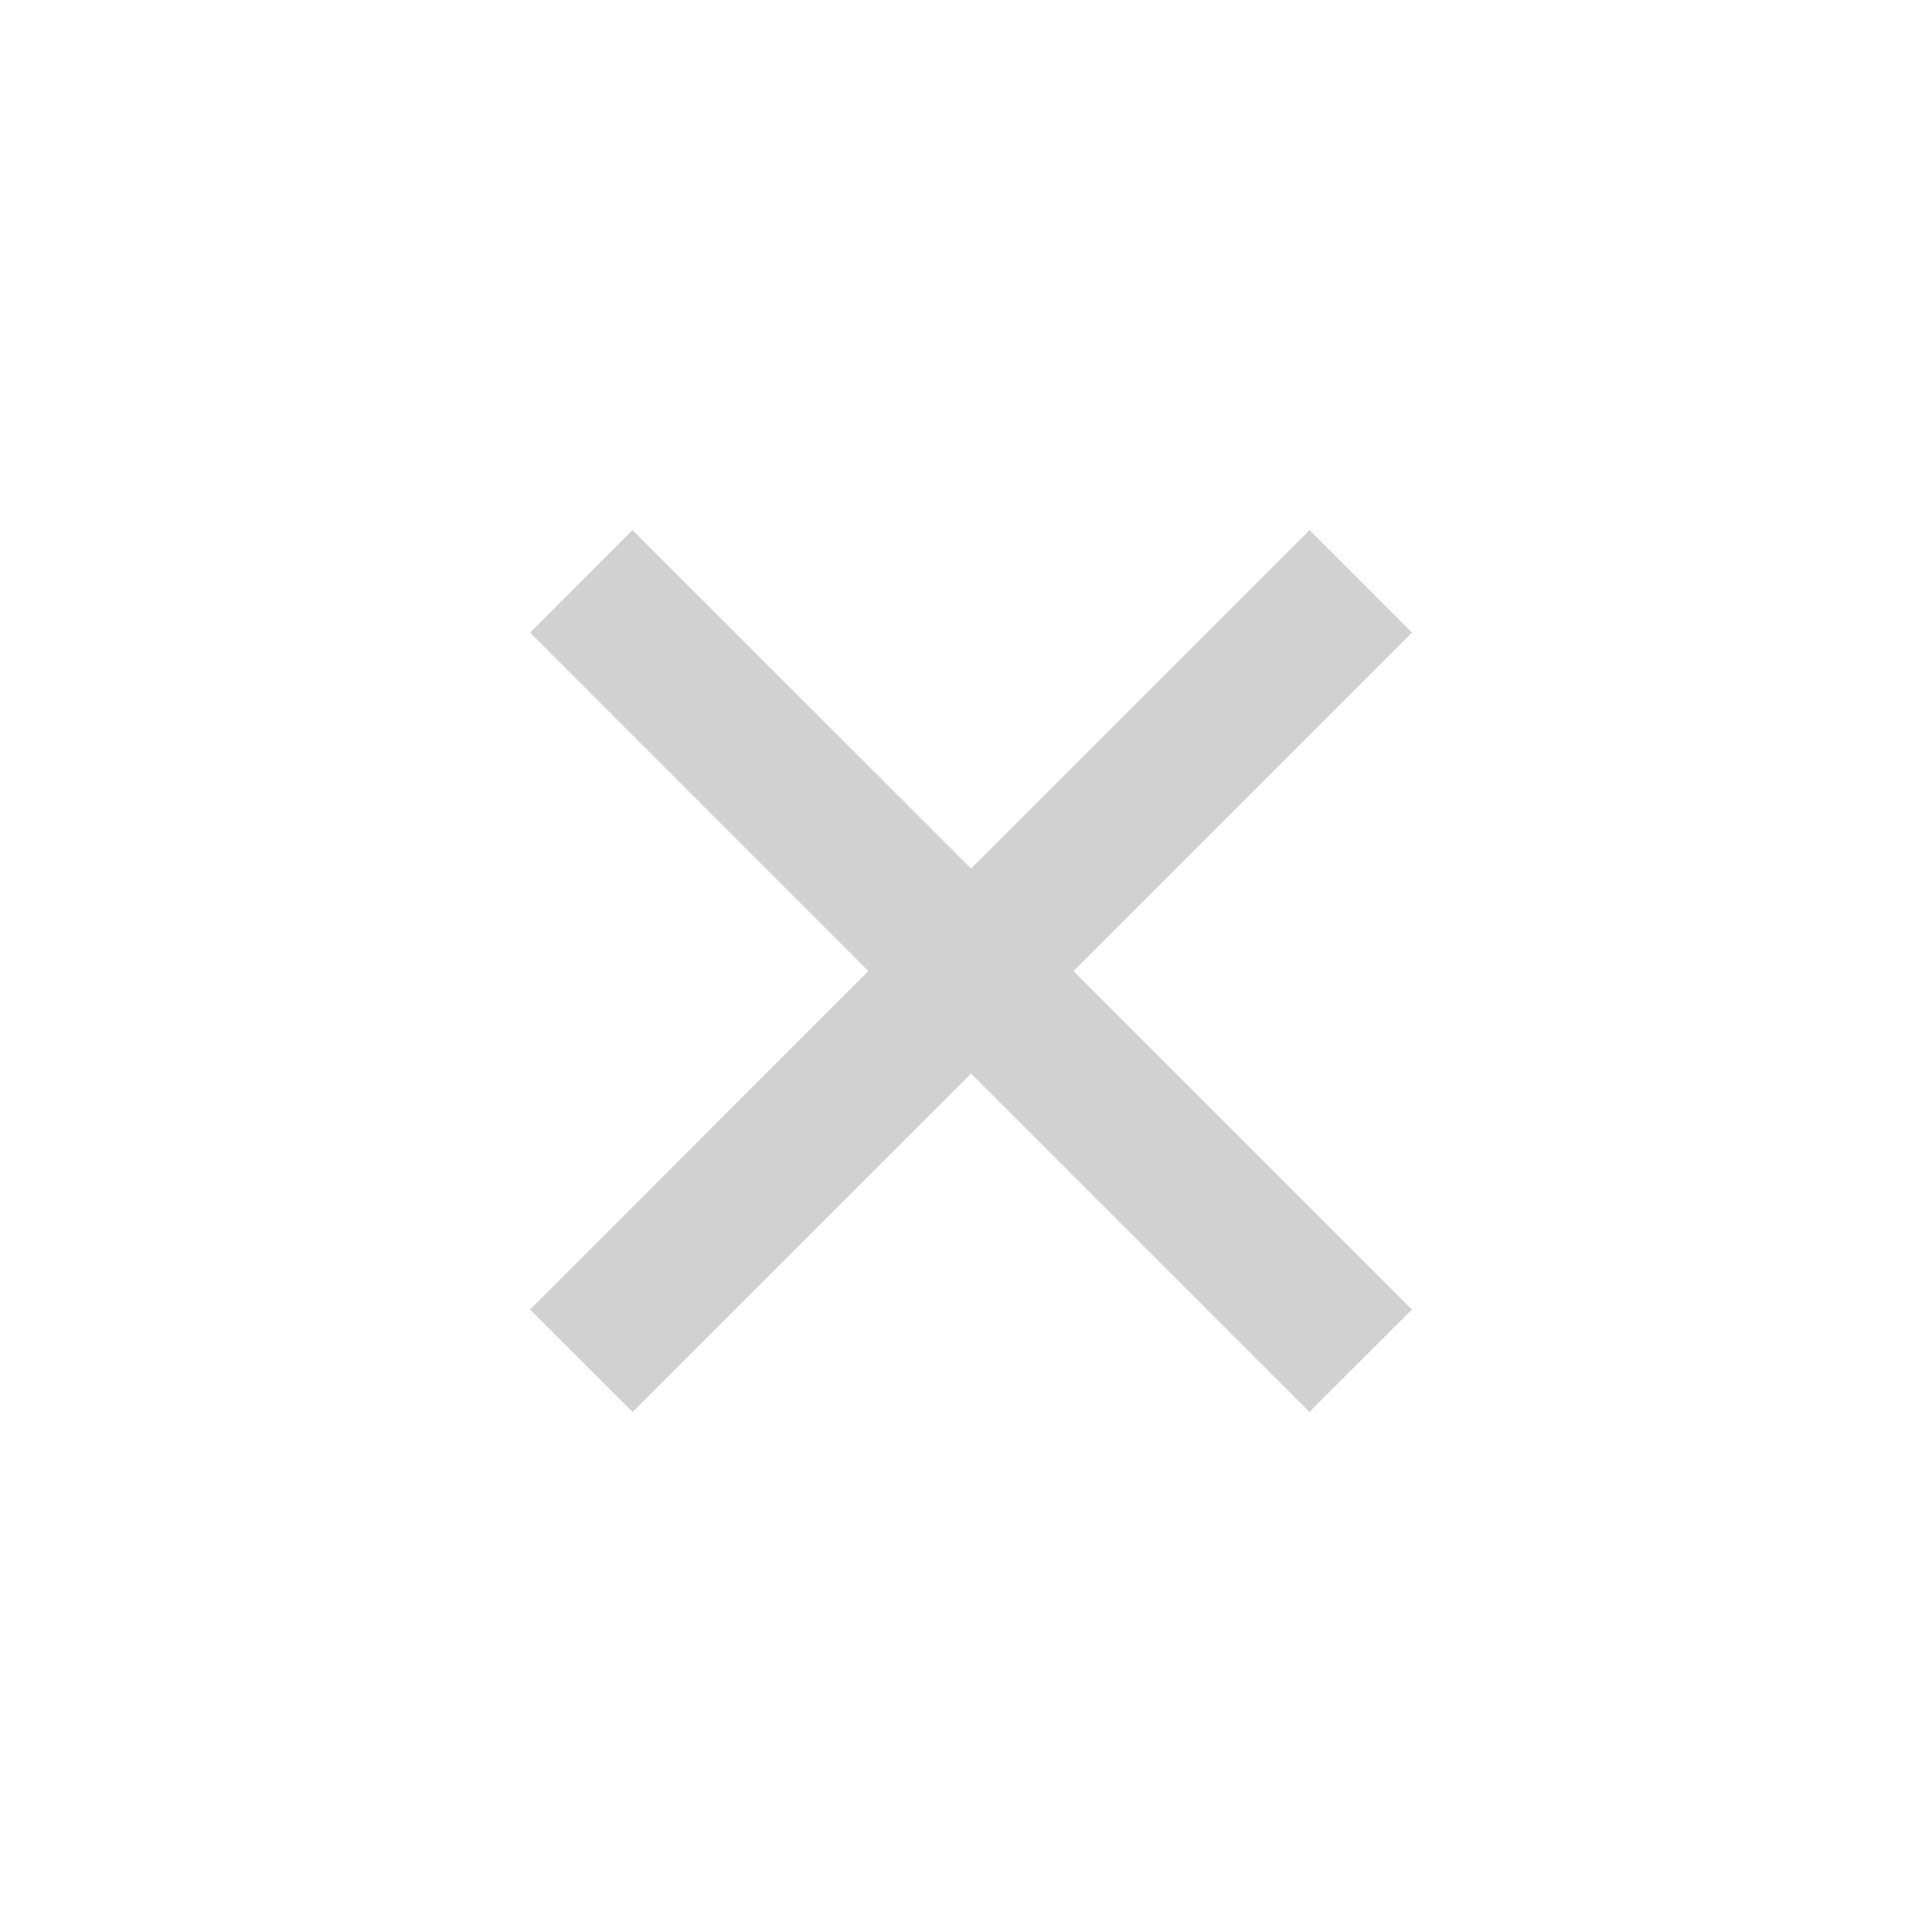 <svg xmlns="http://www.w3.org/2000/svg" width="16" height="16" viewBox="0 0 16 16" enable-background="new 0 0 16 16"><polygon fill="rgba(0,0,0,0.18)" points="8.89,8.042 11.693,5.239 10.845,4.39 8.042,7.193 5.238,4.39 4.39,5.239 			7.192,8.042 4.39,10.845 5.239,11.693 8.042,8.891 10.844,11.693 11.693,10.845"/></svg>